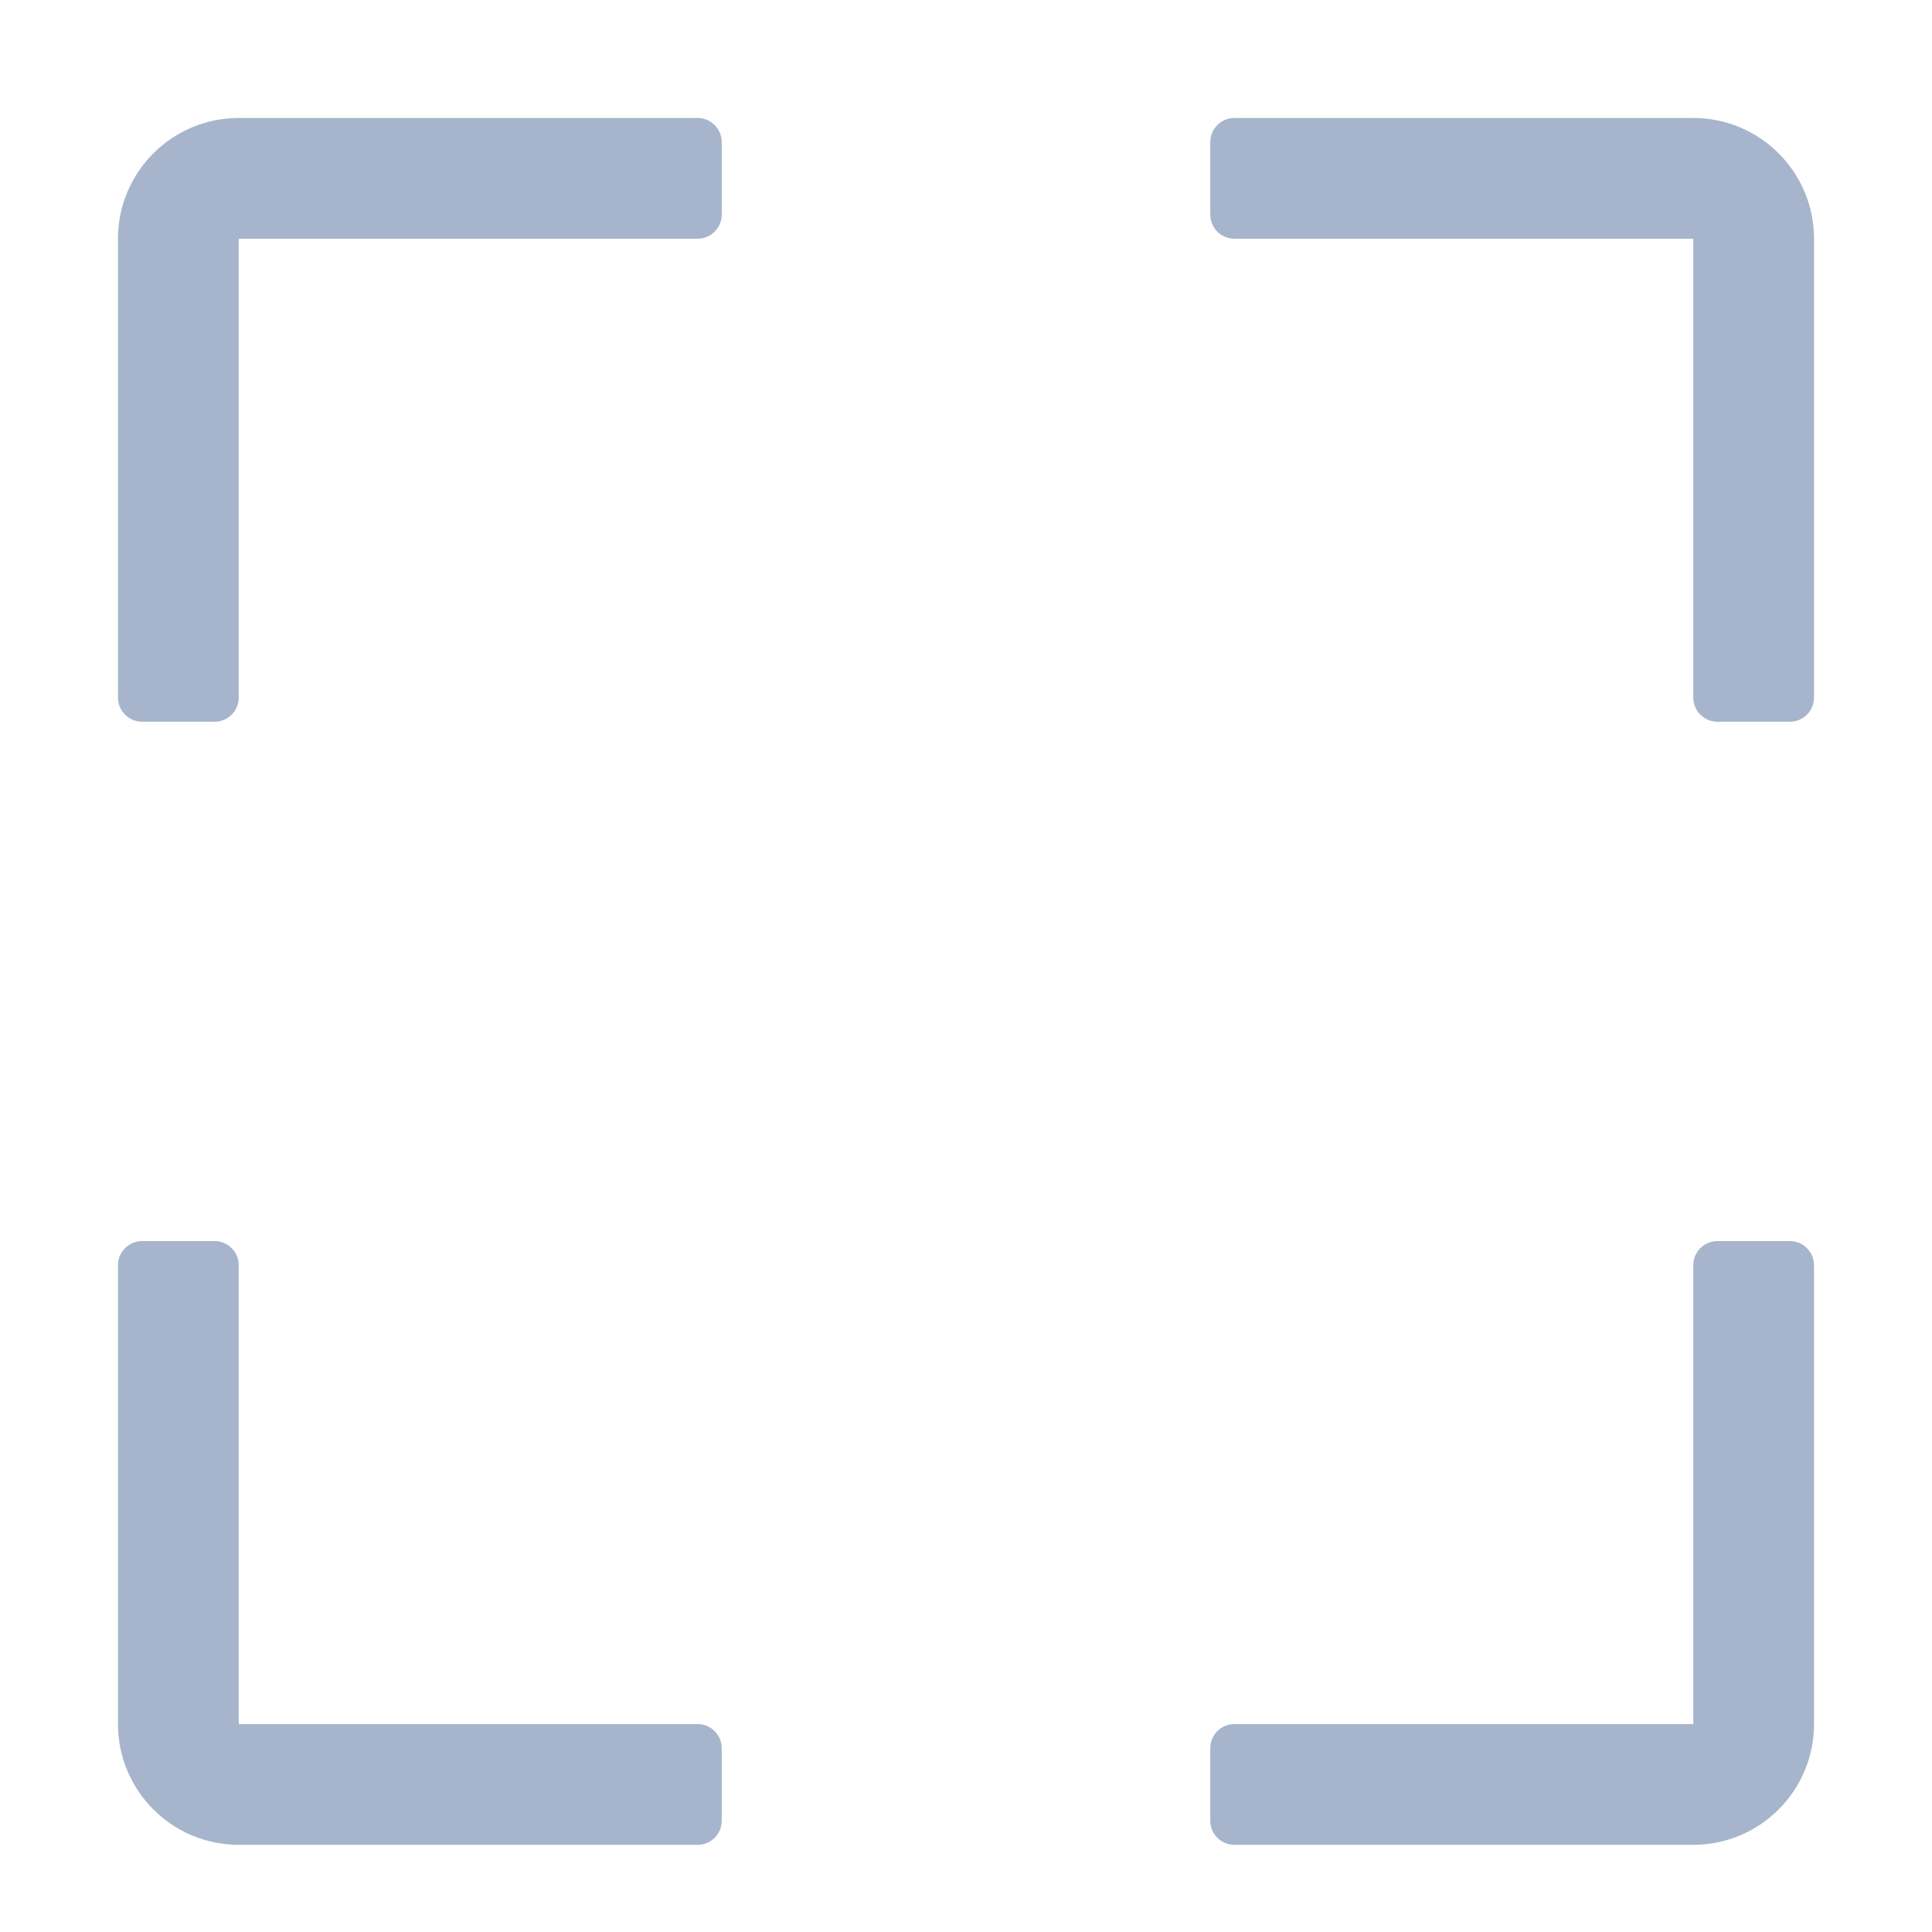 <?xml version="1.0" encoding="UTF-8"?>
<svg width="16px" height="16px" viewBox="0 0 16 16" version="1.1" xmlns="http://www.w3.org/2000/svg" xmlns:xlink="http://www.w3.org/1999/xlink">
    <title>ic_fullscreen</title>
    <g id="ic_fullscreen" stroke="none" stroke-width="1" fill="none" fill-rule="evenodd">
        <rect id="矩形" fill="#D8D8D8" opacity="0" x="0" y="0" width="16" height="16"></rect>
        <path d="M14.823,10.278 C14.933,10.278 15.023,10.368 15.023,10.478 L15.023,10.478 L15.023,14.278 C15.023,14.83 14.575,15.278 14.023,15.278 L14.023,15.278 L10.223,15.278 C10.112,15.278 10.023,15.189 10.023,15.078 L10.023,15.078 L10.023,14.478 C10.023,14.368 10.112,14.278 10.223,14.278 L10.223,14.278 L14.023,14.278 L14.023,10.478 C14.023,10.368 14.112,10.278 14.223,10.278 L14.223,10.278 Z M1.777,10.278 C1.888,10.278 1.977,10.368 1.977,10.478 L1.977,14.278 L5.777,14.278 C5.888,14.278 5.977,14.368 5.977,14.478 L5.977,15.078 C5.977,15.189 5.888,15.278 5.777,15.278 L1.977,15.278 C1.425,15.278 0.977,14.83 0.977,14.278 L0.977,10.478 C0.977,10.368 1.067,10.278 1.177,10.278 L1.777,10.278 Z M5.777,0.977 C5.888,0.977 5.977,1.067 5.977,1.177 L5.977,1.177 L5.977,1.777 C5.977,1.888 5.888,1.977 5.777,1.977 L5.777,1.977 L1.977,1.977 L1.977,5.777 C1.977,5.888 1.888,5.977 1.777,5.977 L1.777,5.977 L1.177,5.977 C1.067,5.977 0.977,5.888 0.977,5.777 L0.977,5.777 L0.977,1.977 C0.977,1.425 1.425,0.977 1.977,0.977 L1.977,0.977 Z M14.023,0.977 C14.575,0.977 15.023,1.425 15.023,1.977 L15.023,5.777 C15.023,5.888 14.933,5.977 14.823,5.977 L14.223,5.977 C14.112,5.977 14.023,5.888 14.023,5.777 L14.023,1.977 L10.223,1.977 C10.112,1.977 10.023,1.888 10.023,1.777 L10.023,1.177 C10.023,1.067 10.112,0.977 10.223,0.977 L14.023,0.977 Z" id="形状结合" fill="#A6B5CC" fill-rule="nonzero"></path>
    </g>
</svg>